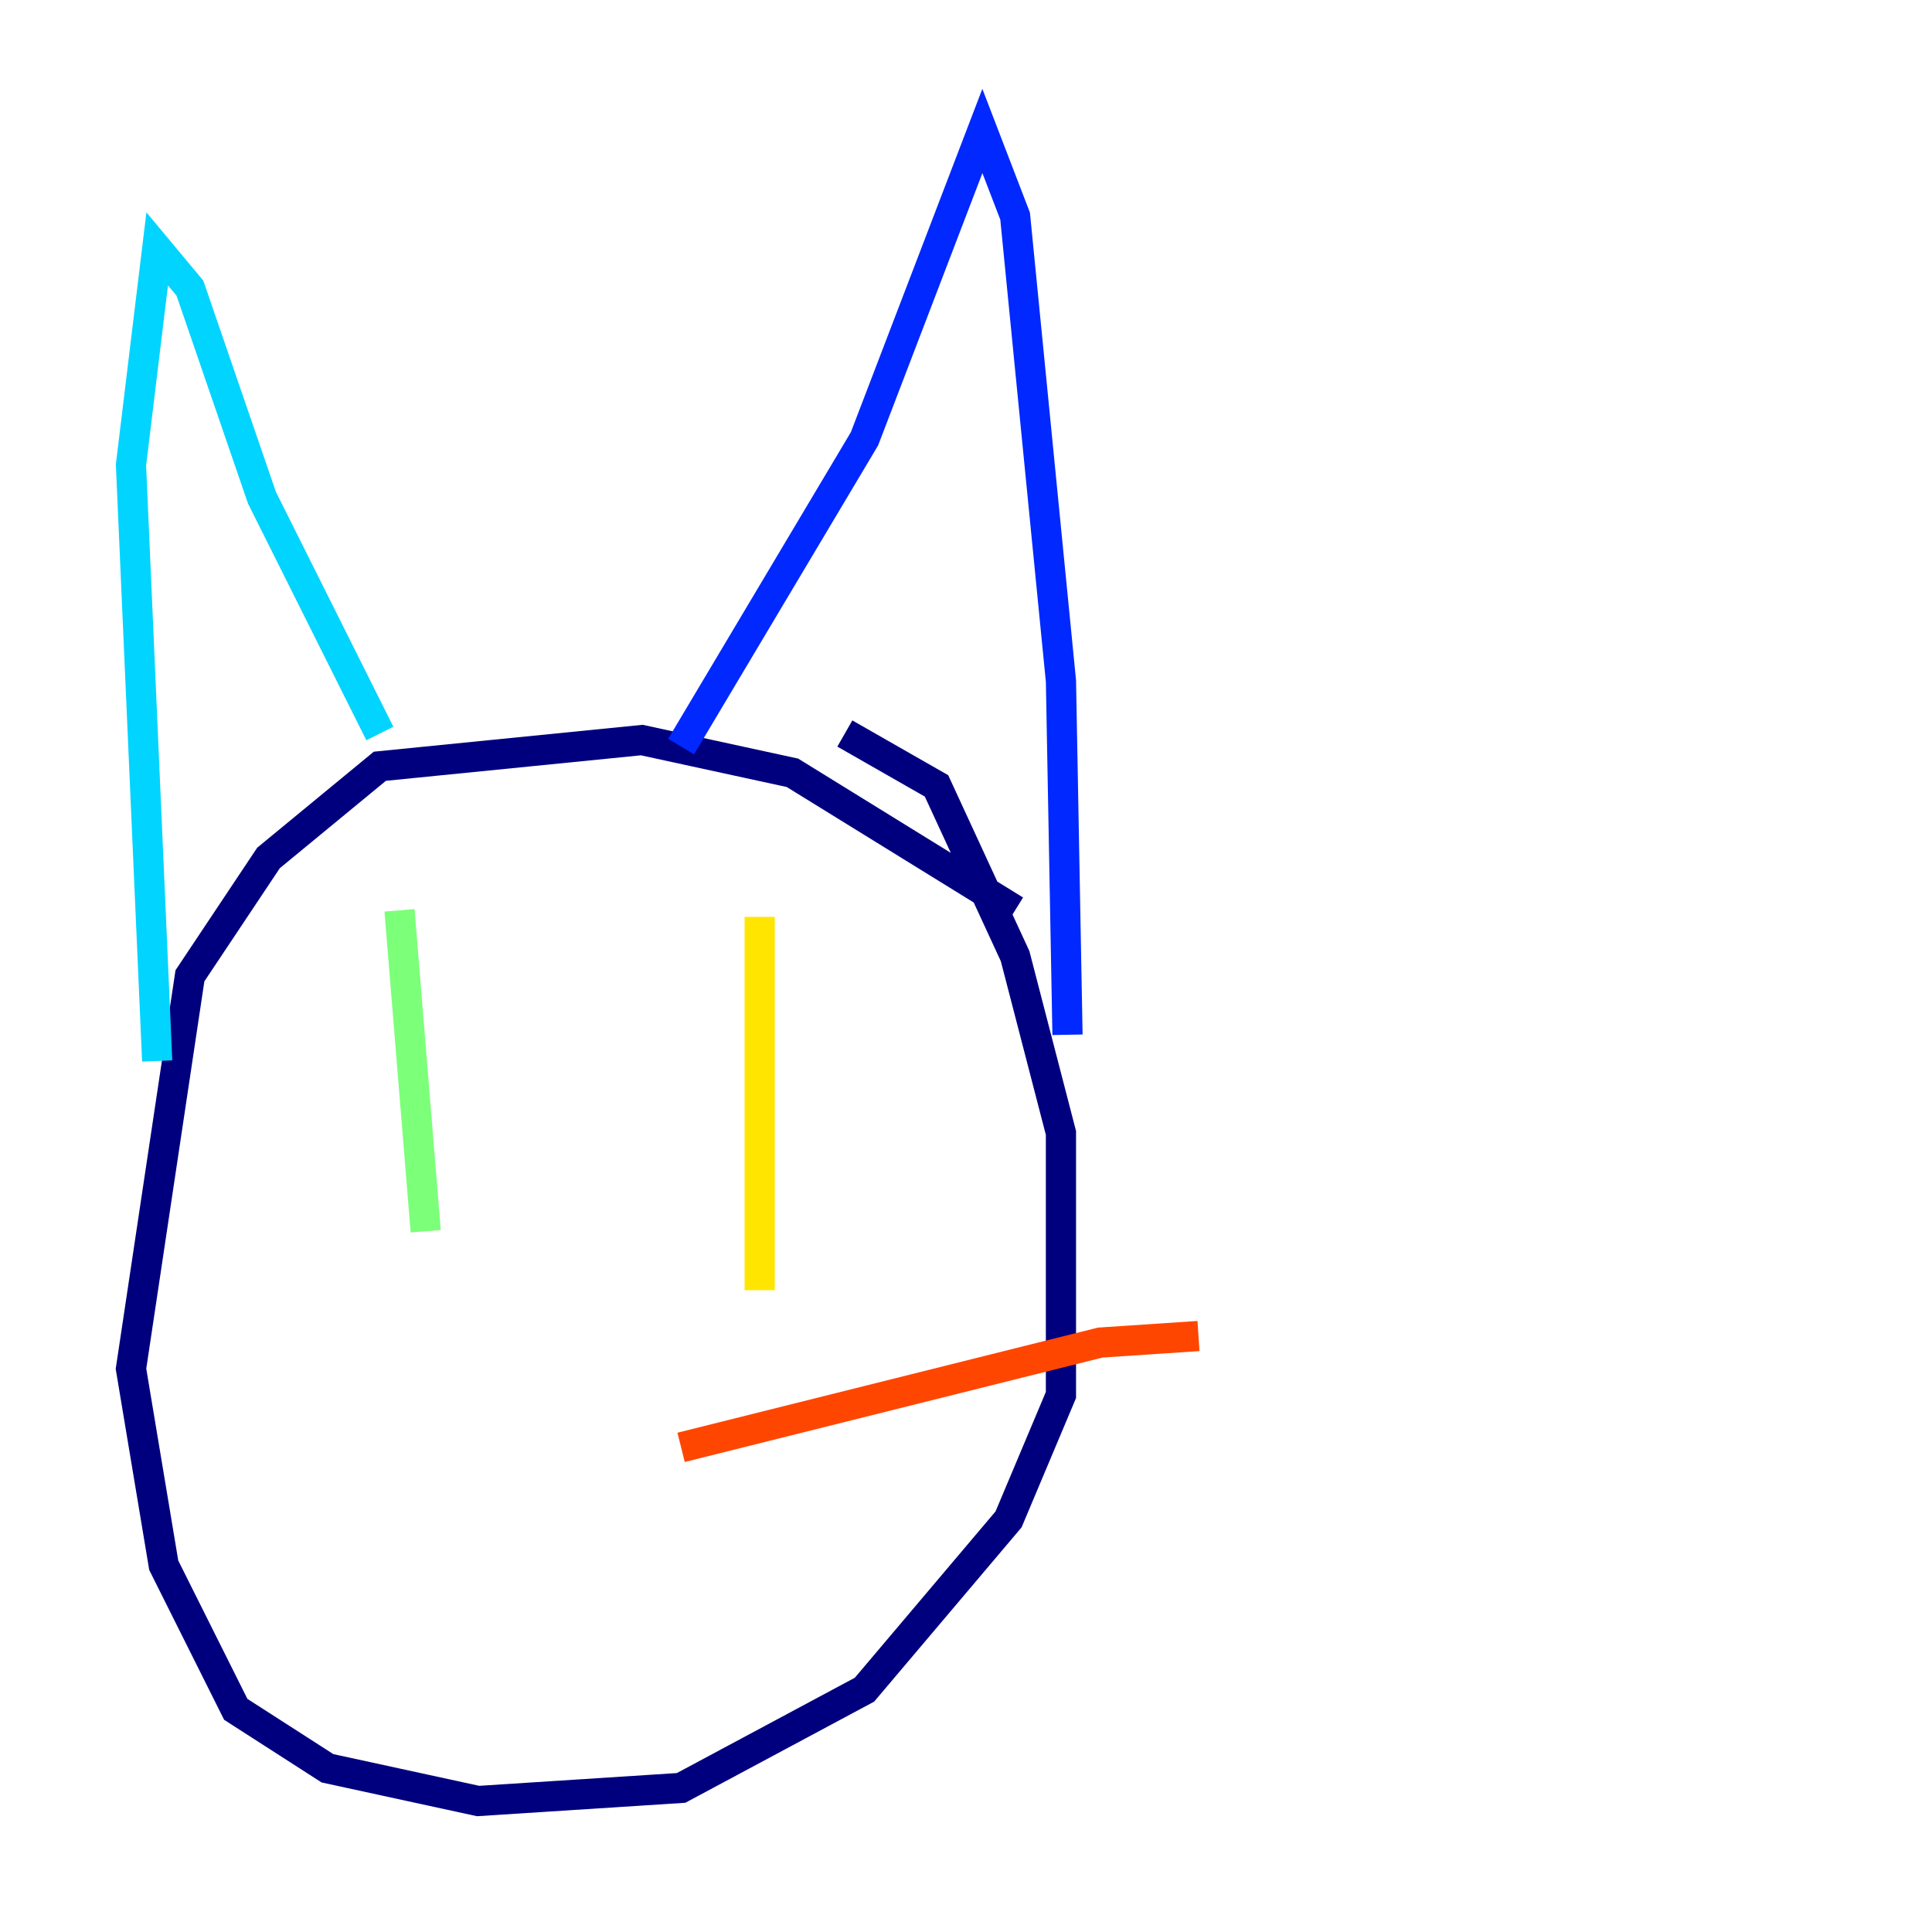 <?xml version="1.0" encoding="utf-8" ?>
<svg baseProfile="tiny" height="128" version="1.2" viewBox="0,0,128,128" width="128" xmlns="http://www.w3.org/2000/svg" xmlns:ev="http://www.w3.org/2001/xml-events" xmlns:xlink="http://www.w3.org/1999/xlink"><defs /><polyline fill="none" points="67.254,60.312 52.502,51.2 42.522,49.031 25.166,50.766 17.79,56.841 12.583,64.651 8.678,90.685 10.848,103.702 15.62,113.248 21.695,117.153 31.675,119.322 45.125,118.454 57.275,111.946 66.82,100.664 70.291,92.42 70.291,75.064 67.254,63.349 62.047,52.068 55.973,48.597" stroke="#00007f" stroke-width="2" /><polyline fill="none" points="45.125,49.464 57.275,29.071 65.085,8.678 67.254,14.319 70.291,45.125 70.725,68.556" stroke="#0028ff" stroke-width="2" /><polyline fill="none" points="25.166,48.597 17.356,32.976 12.583,19.091 10.414,16.488 8.678,30.807 10.414,70.291" stroke="#00d4ff" stroke-width="2" /><polyline fill="none" points="26.468,60.312 28.203,81.573" stroke="#7cff79" stroke-width="2" /><polyline fill="none" points="50.332,60.746 50.332,85.478" stroke="#ffe500" stroke-width="2" /><polyline fill="none" points="45.125,95.891 72.895,88.949 79.403,88.515" stroke="#ff4600" stroke-width="2" /><polyline fill="none" points="48.597,96.325 48.597,96.325" stroke="#7f0000" stroke-width="2" /></svg>